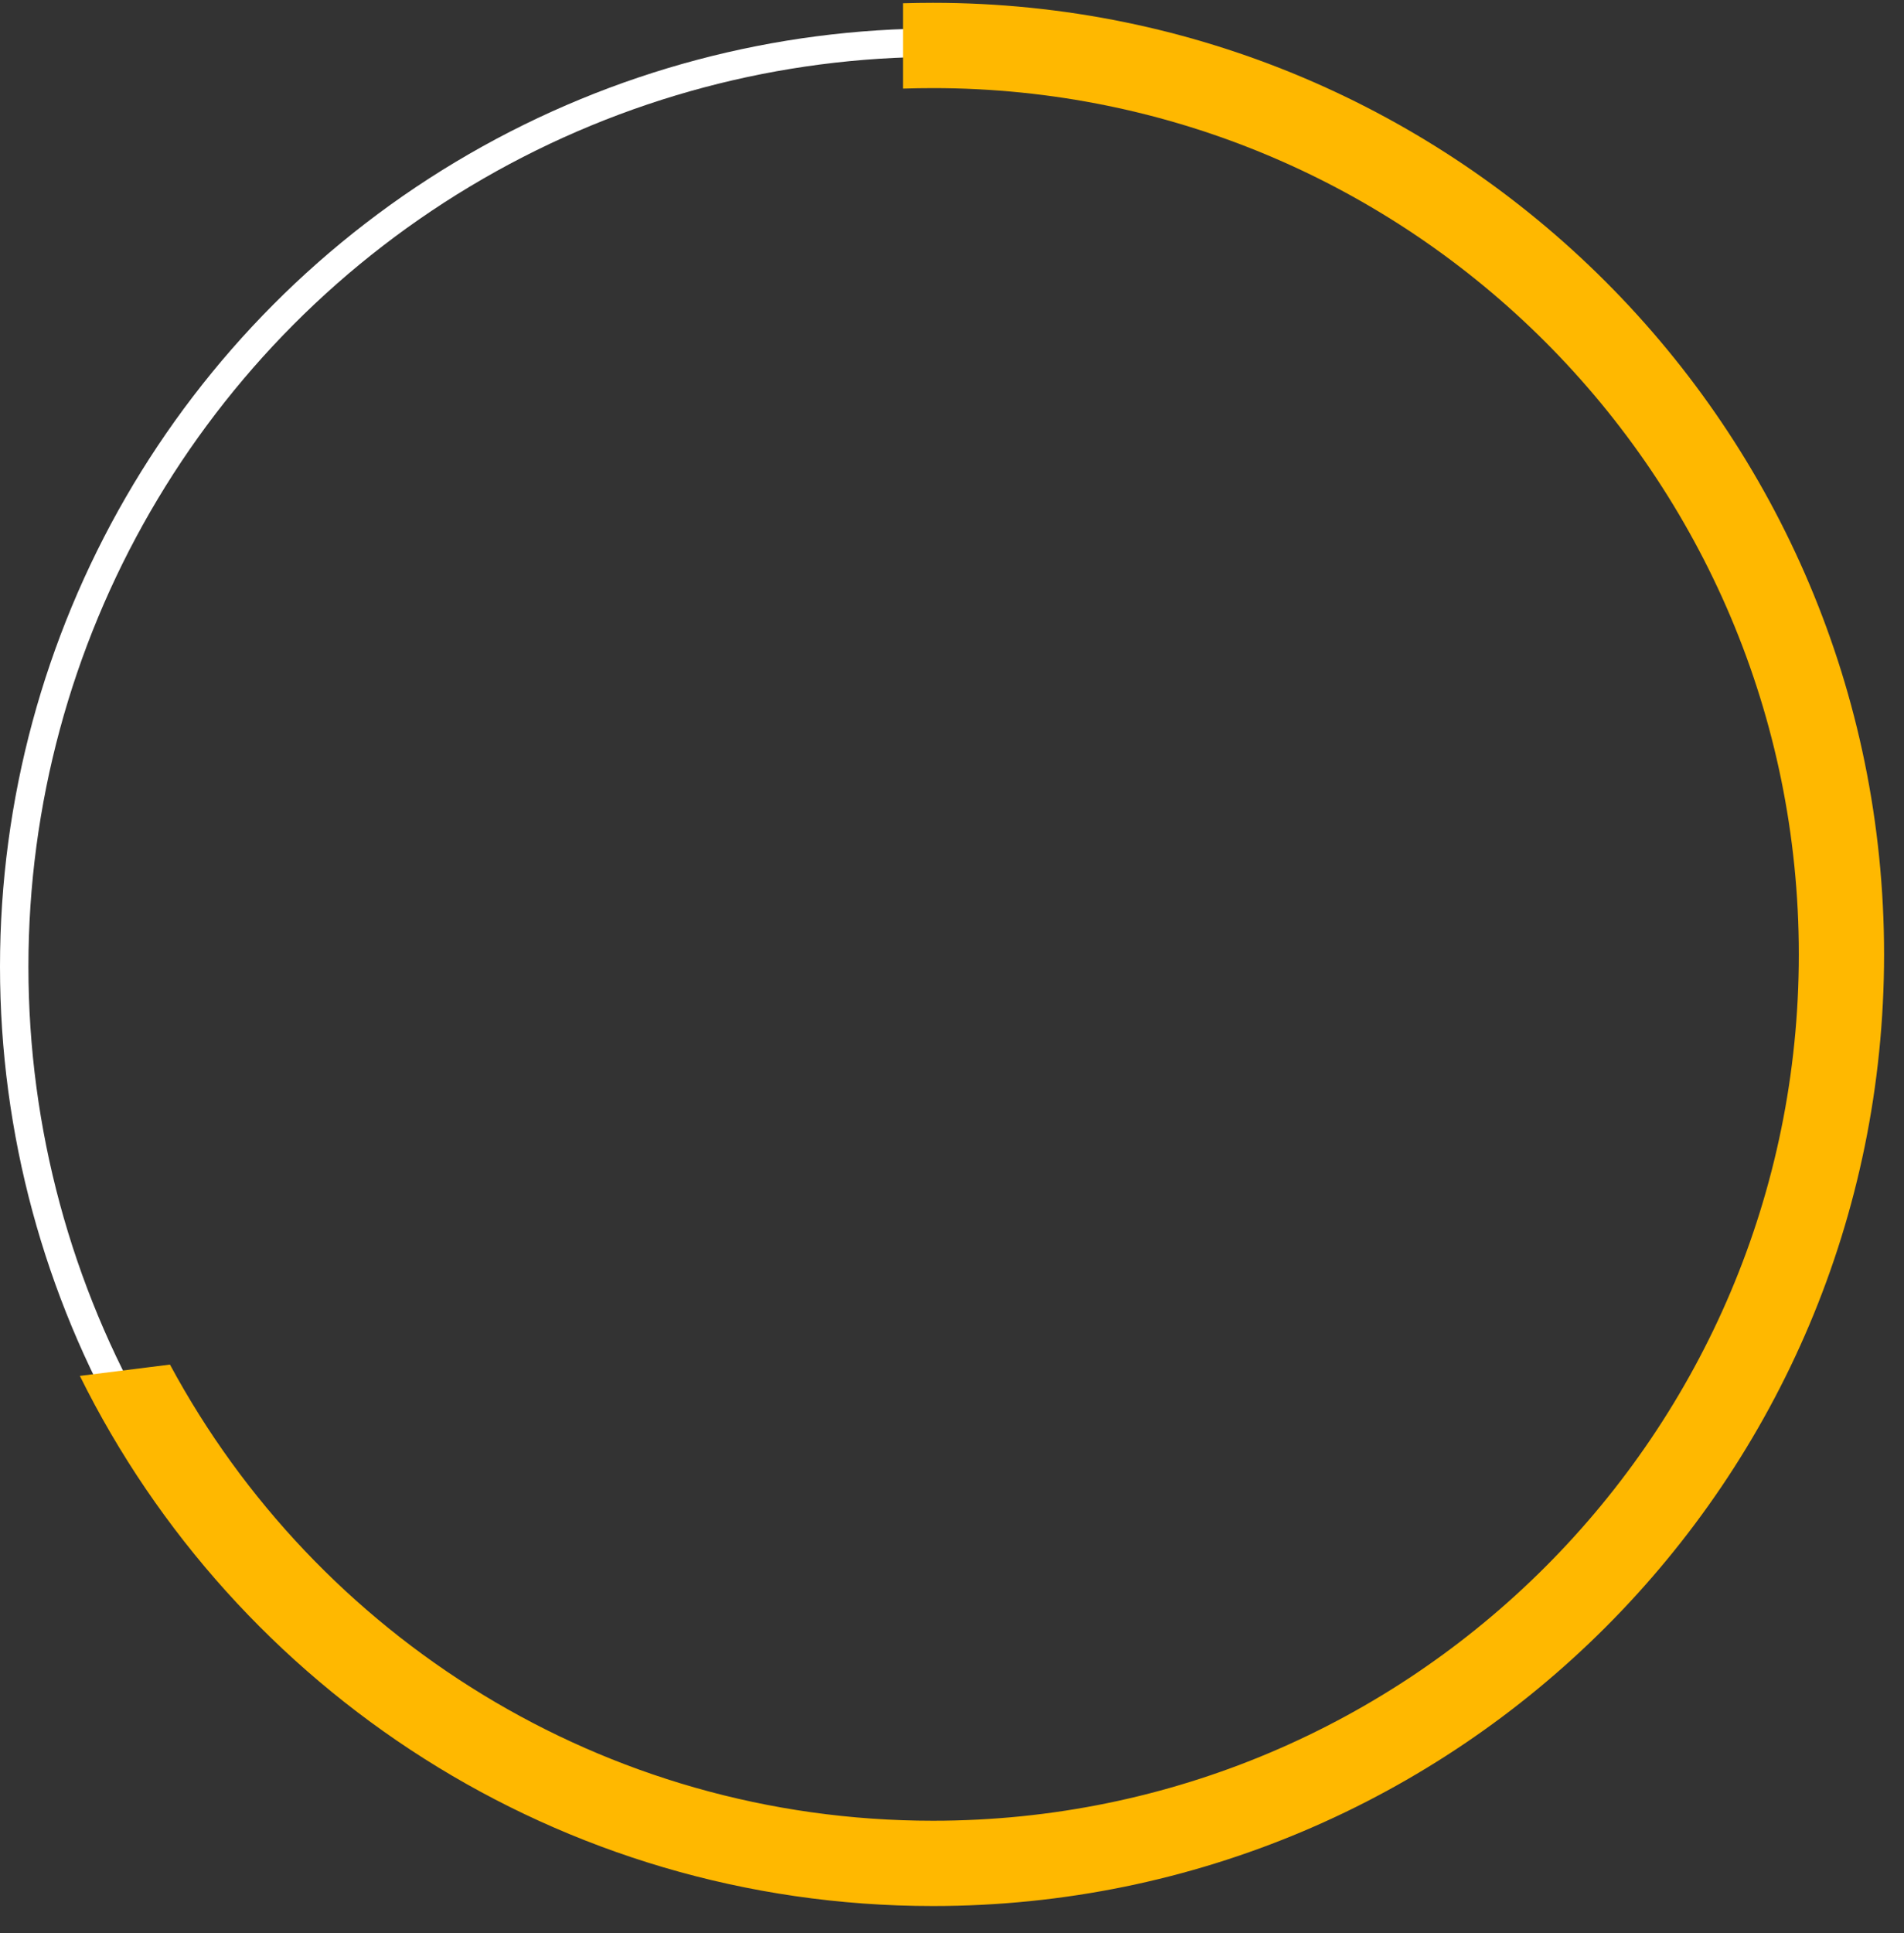 <svg width="67" height="68" fill="none" xmlns="http://www.w3.org/2000/svg"><rect width="100%" height="100%" fill="#333333" stroke="none"/><circle cx="33" cy="34" r="32.5" stroke="#fff"/><path fill-rule="evenodd" clip-rule="evenodd" d="M2.81 48.396c5.467 11.05 16.855 18.647 30.018 18.647 18.486 0 33.471-14.986 33.471-33.472S51.314.099 32.828.099c-.352 0-.703.006-1.053.016v3.002c.35-.012.7-.018 1.053-.018 16.829 0 30.471 13.643 30.471 30.472S49.657 64.043 32.828 64.043c-11.61 0-21.703-6.493-26.847-16.045l-3.171.398z" fill="#FFB800"/></svg>
